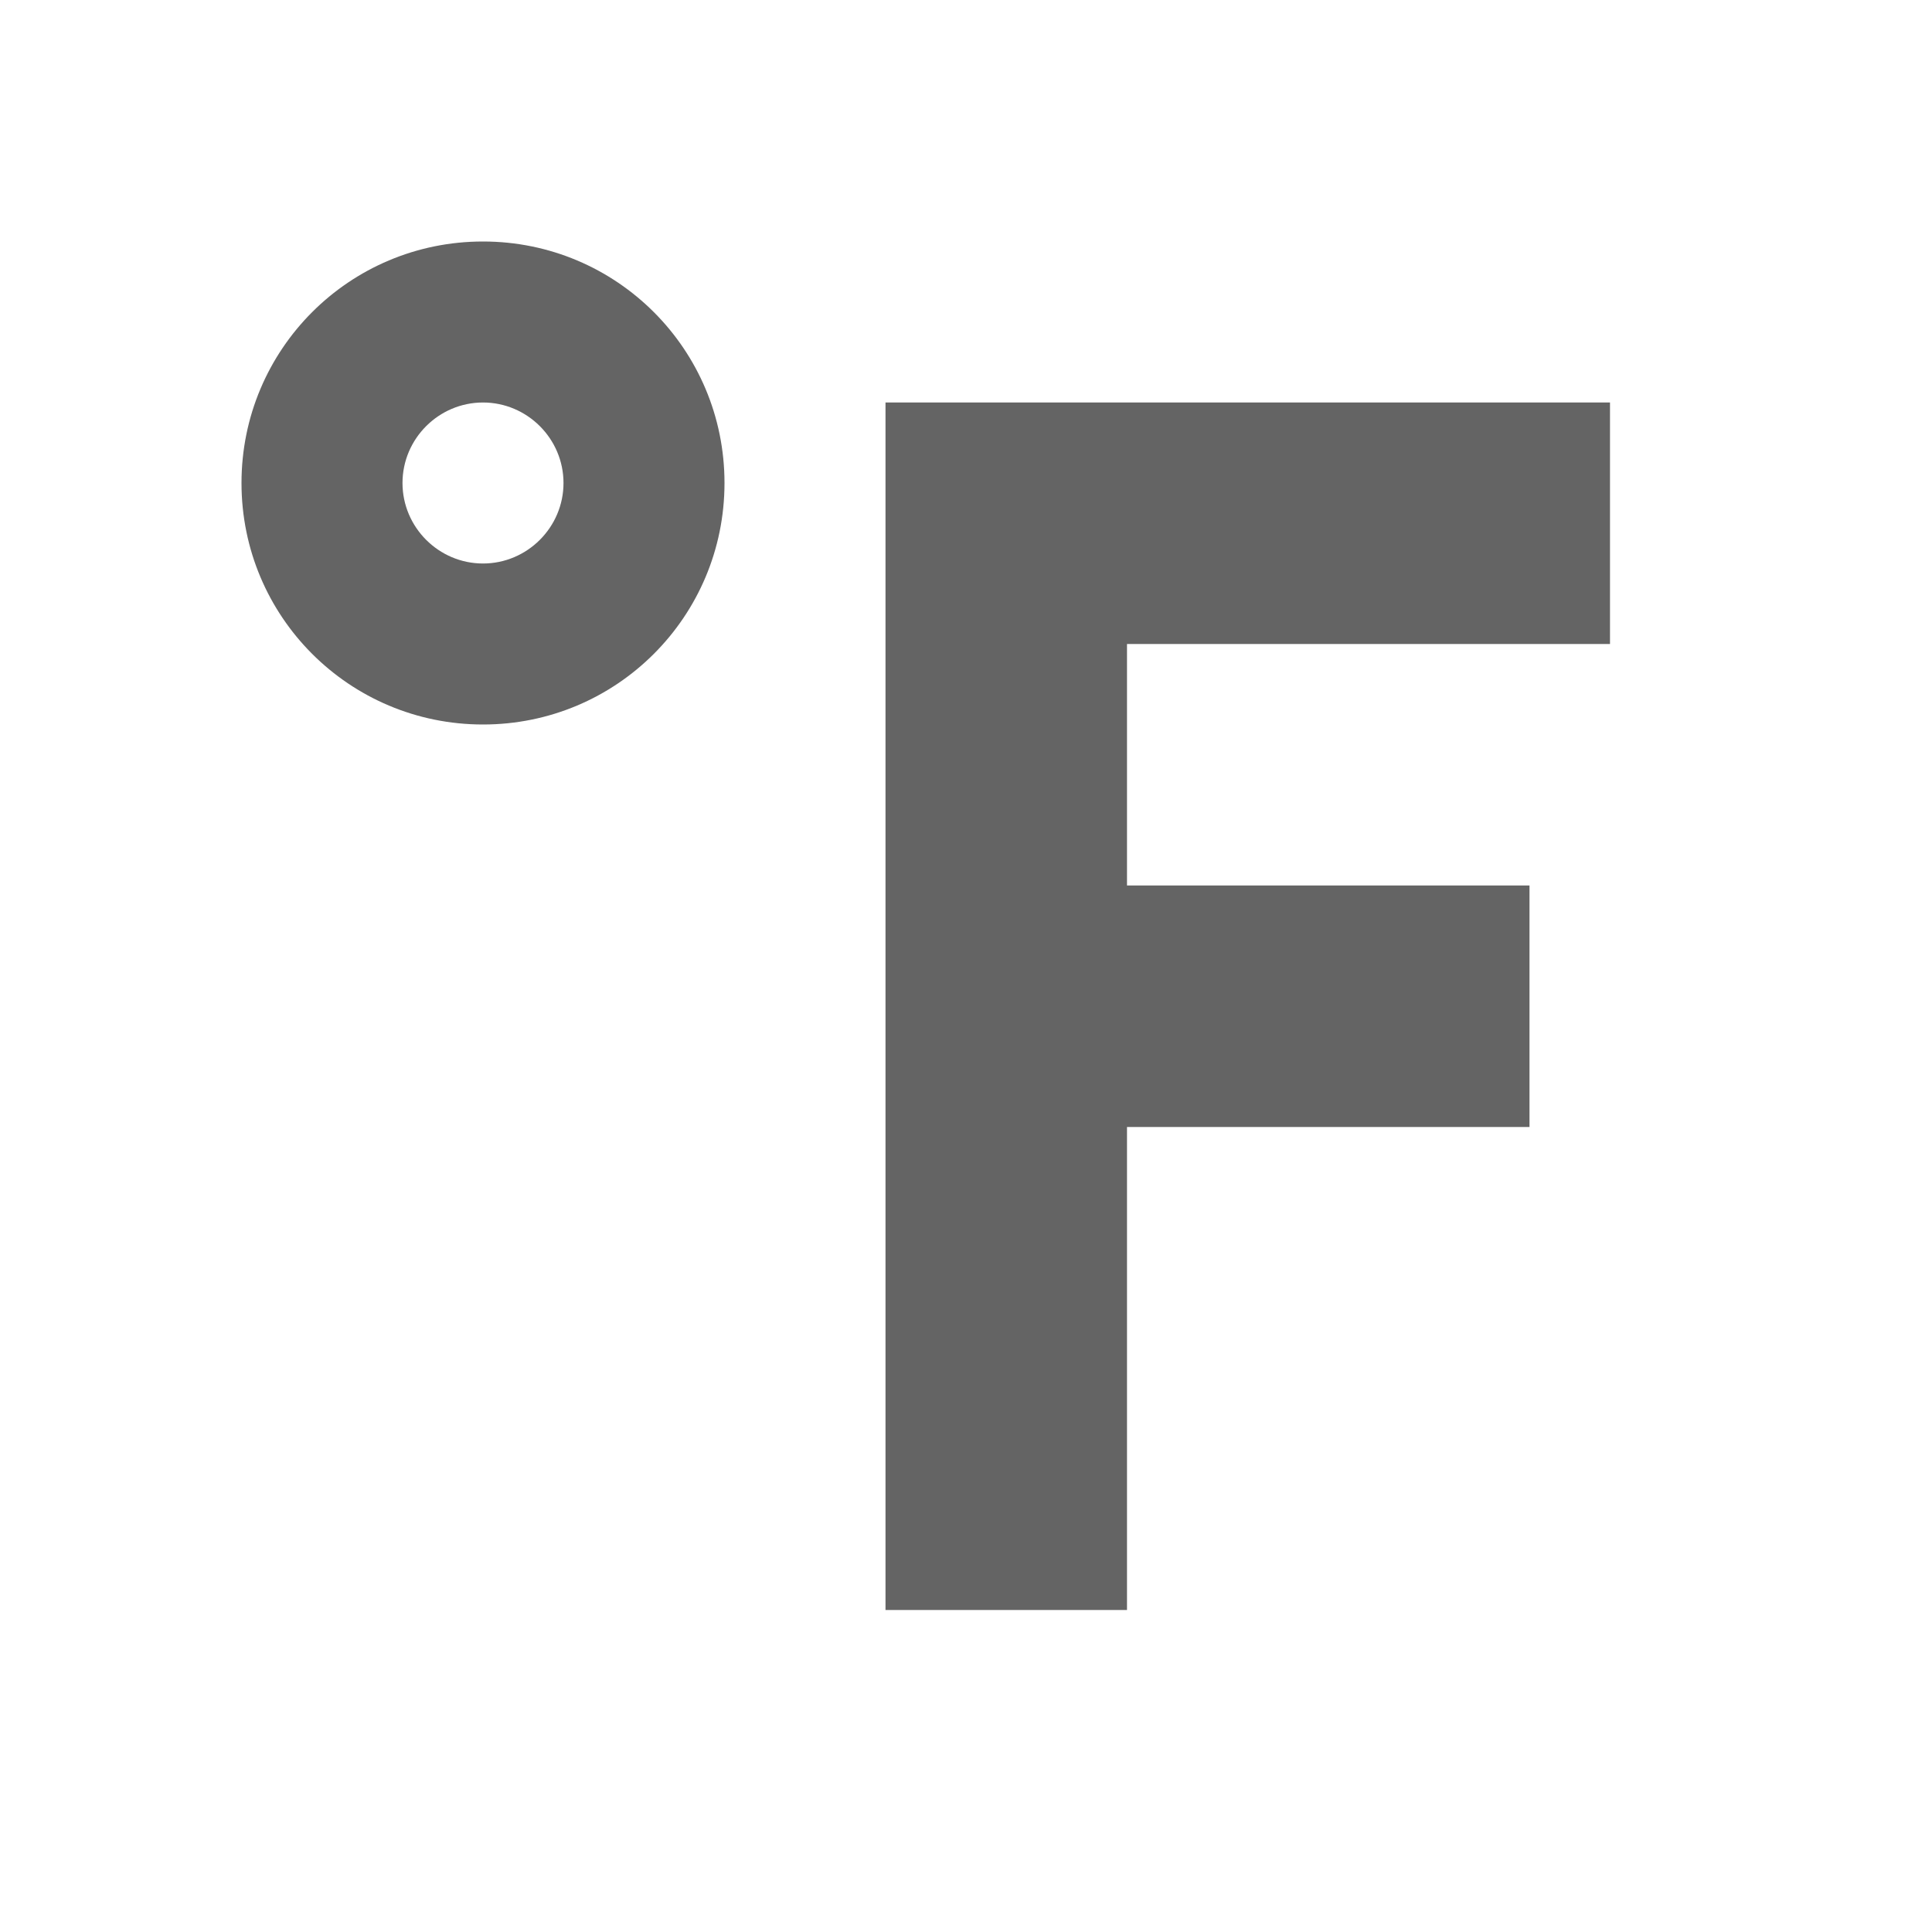 <?xml version="1.0"?>
<svg xmlns="http://www.w3.org/2000/svg" xmlns:xlink="http://www.w3.org/1999/xlink" aria-hidden="true" width="1em" height="1em" viewBox="0 0 24 24" data-icon="mdi:temperature-fahrenheit" data-width="1em" data-height="1em" data-inline="false" class="iconify"><path d="M11 20V5h9v3h-6v3h5v3h-5v6h-3M6 3c1.66 0 3 1.34 3 3S7.66 9 6 9 3 7.66 3 6s1.34-3 3-3m0 2c-.55 0-1 .45-1 1s.45 1 1 1 1-.45 1-1-.45-1-1-1z" fill="#646464"/></svg>
